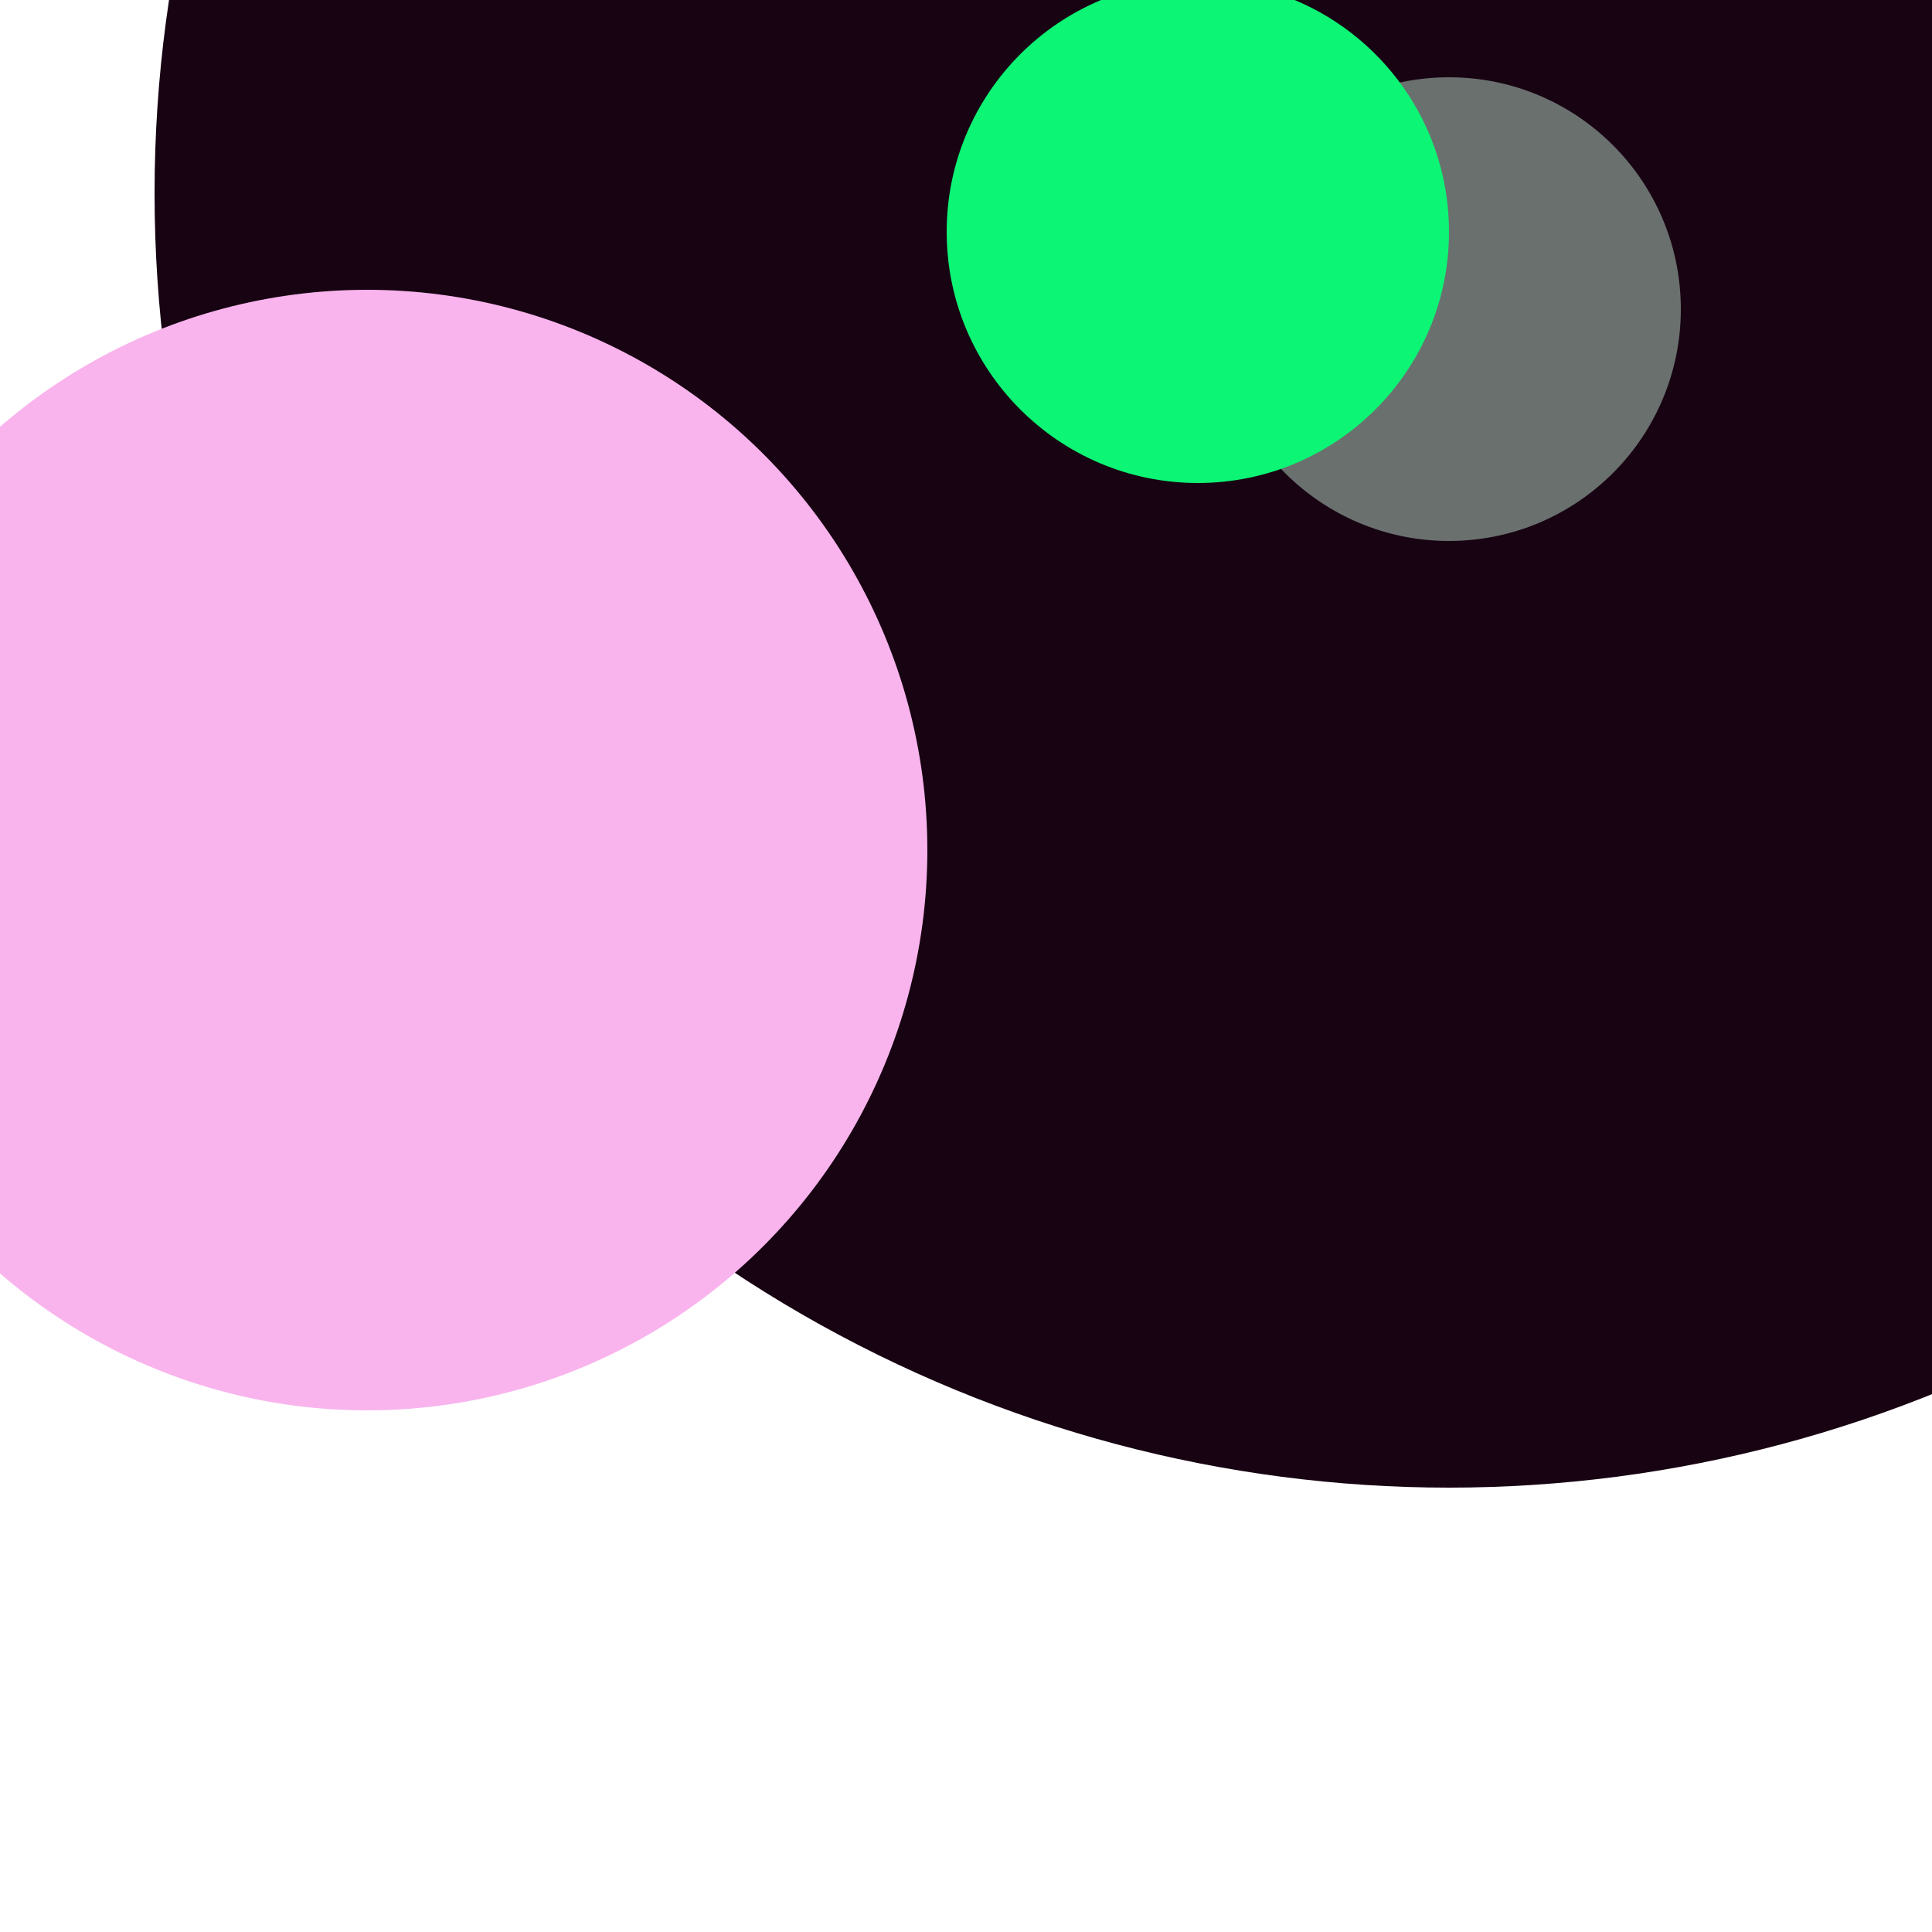 <svg xmlns="http://www.w3.org/2000/svg" preserveAspectRatio="xMinYMin meet" viewBox="0 0 777 777"><defs><filter id="f0" width="300%" height="300%" x="-100%" y="-100%"><feGaussianBlur in="SourceGraphic" stdDeviation="129"/></filter><filter id="f1" width="300%" height="300%" x="-100%" y="-100%"><feGaussianBlur in="SourceGraphic" stdDeviation="700"/></filter></defs><rect width="100%" height="100%" fill="#fff" /><circle cx="55%" cy="37%" r="21%" filter="url(#f1)" fill="#6a706e"></circle><circle cx="71%" cy="50%" r="5%" filter="url(#f1)" fill="#0cf574"></circle><circle cx="79%" cy="10%" r="10%" filter="url(#f0)" fill="#ffd447"></circle><circle cx="45%" cy="43%" r="8%" filter="url(#f0)" fill="#0cf574"></circle><circle cx="75%" cy="10%" r="67%" filter="url(#f0)" fill="#170312"></circle><circle cx="75%" cy="16%" r="12%" filter="url(#f0)" fill="#6a706e"></circle><circle cx="62%" cy="12%" r="13%" filter="url(#f0)" fill="#0cf574"></circle><circle cx="19%" cy="44%" r="29%" filter="url(#f0)" fill="#f9b4ed"></circle></svg>